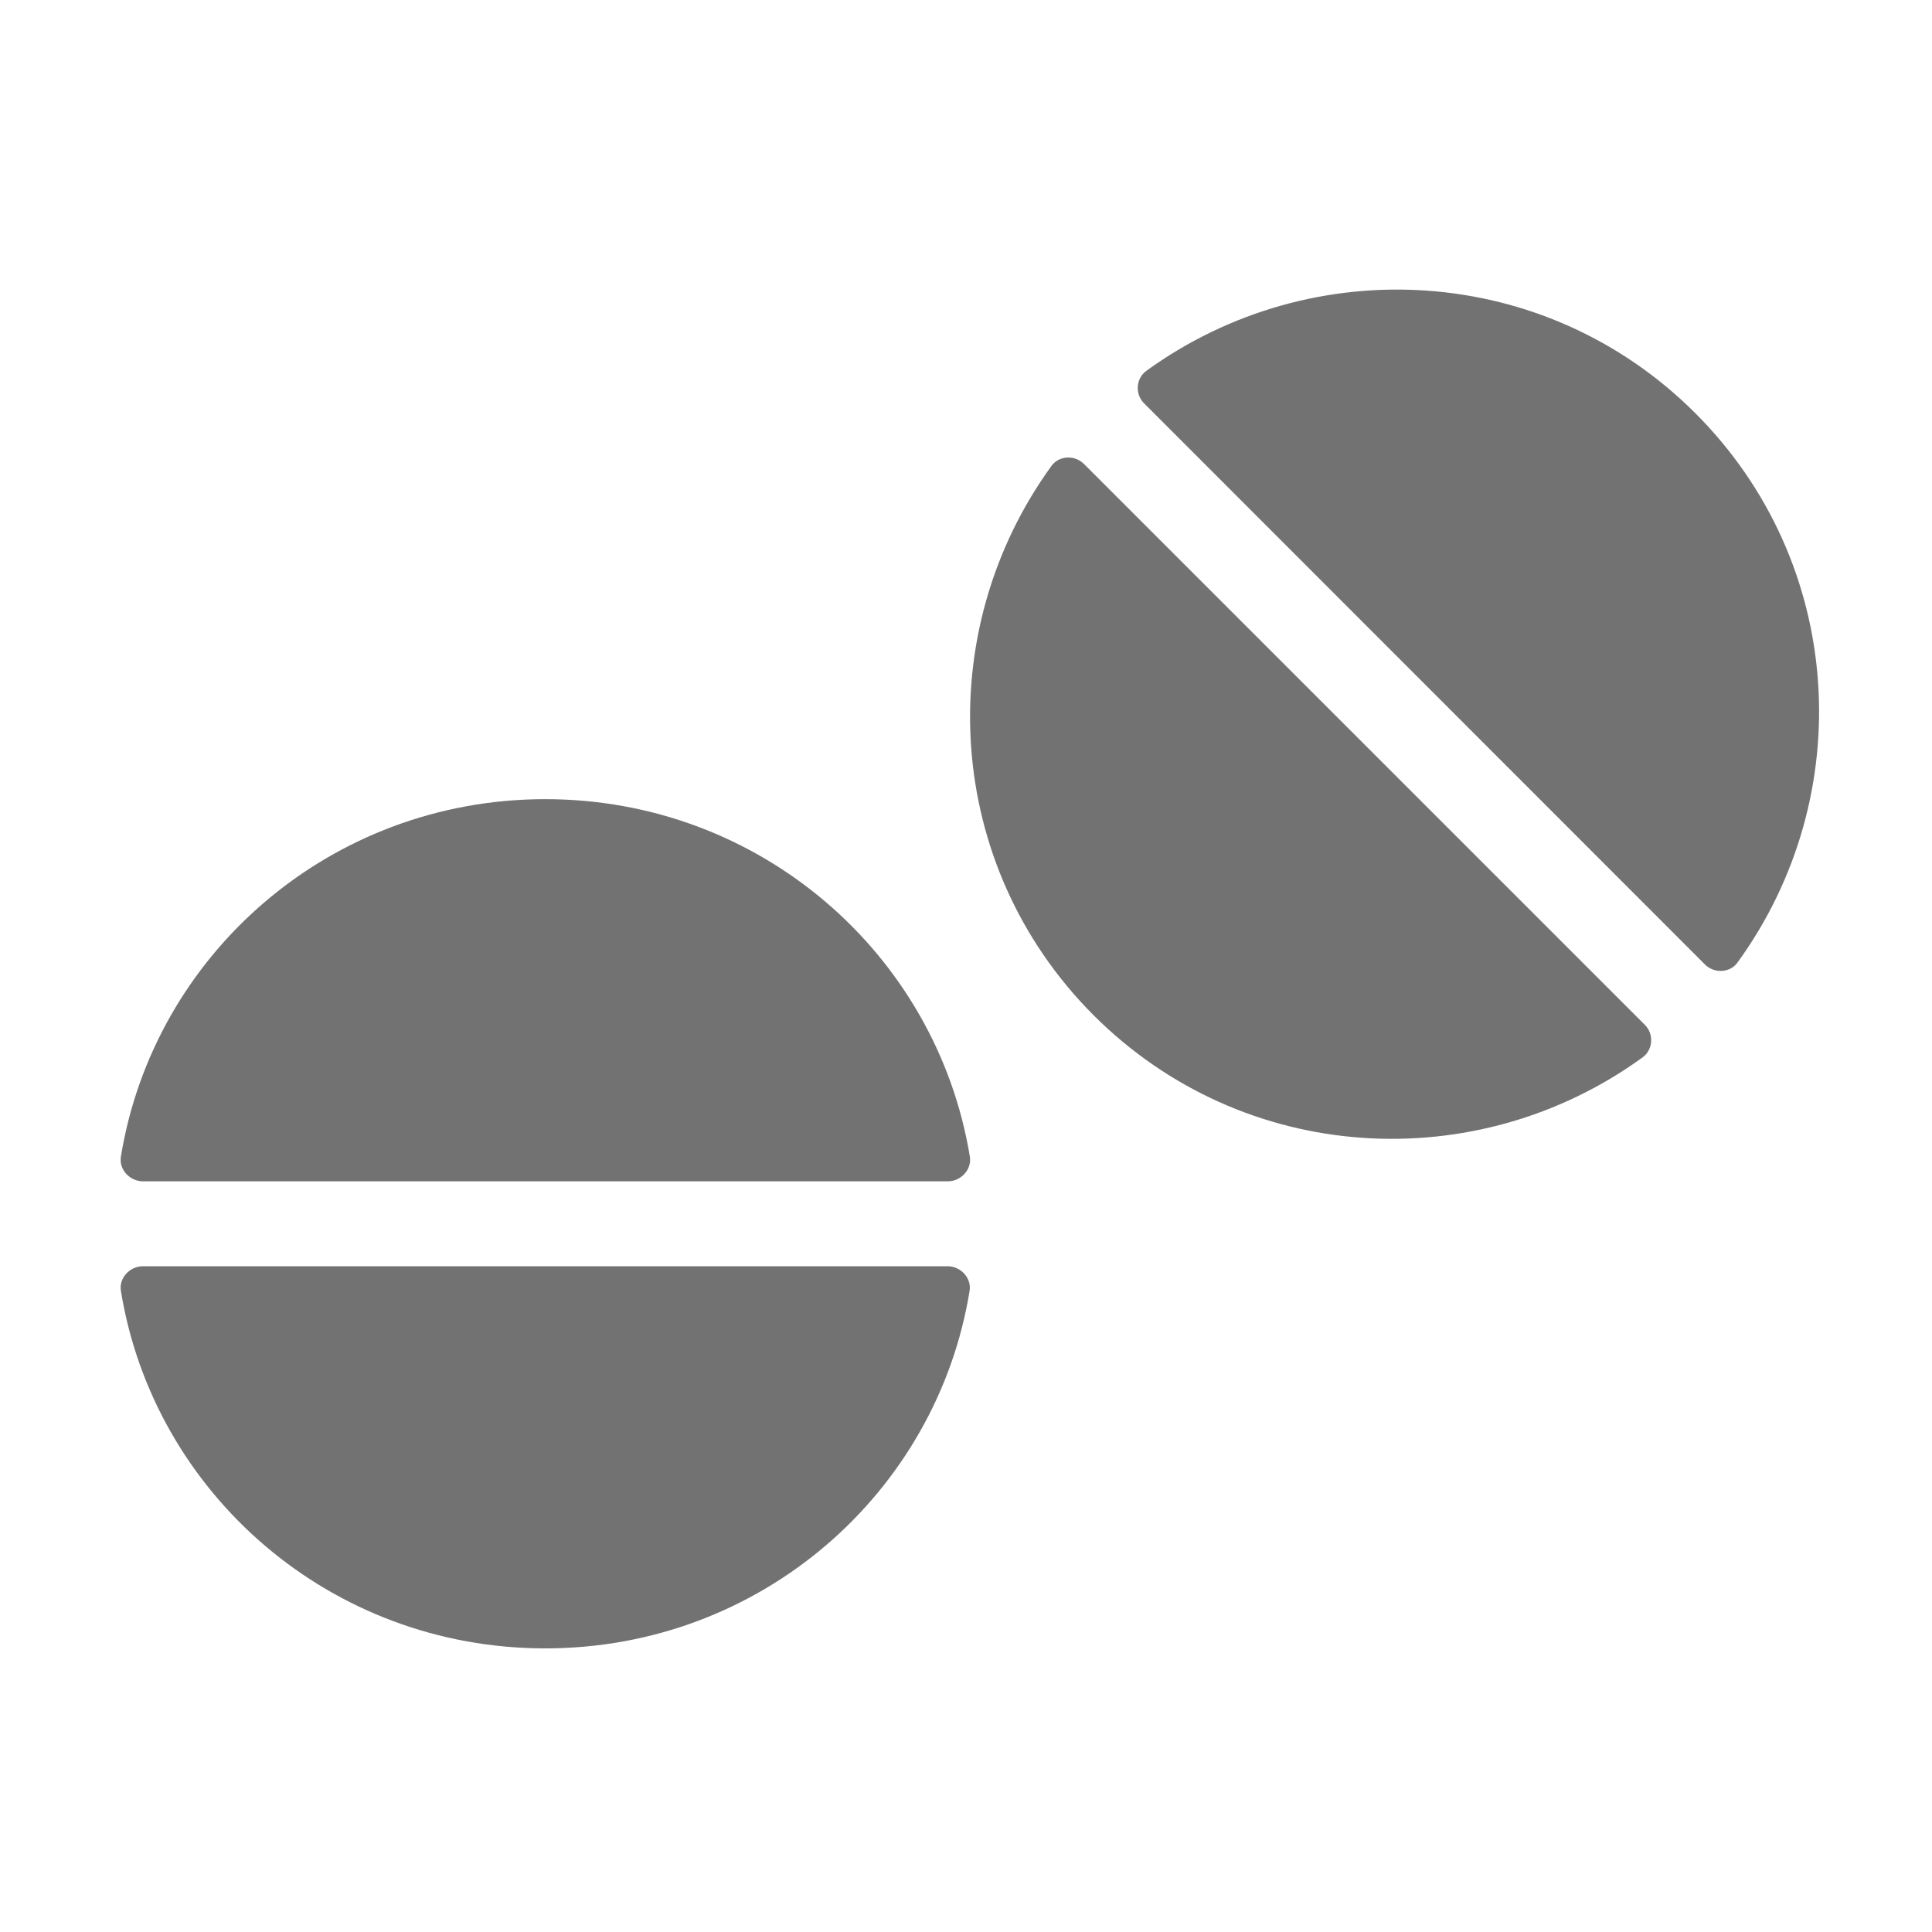﻿<?xml version='1.0' encoding='UTF-8'?>
<svg viewBox="-1.998 -4.797 32 32" xmlns="http://www.w3.org/2000/svg">
  <g transform="matrix(0.999, 0, 0, 0.999, 0, 0)">
    <g transform="matrix(0.044, 0, 0, 0.044, 0, 0)">
      <path d="M160, 192C78.9, 192 12.5, 250.5 0.1, 326.7C-0.7, 331.5 3.4, 336 8.4, 336L311.7, 336C316.7, 336 320.8, 331.5 320, 326.7C307.5, 250.5 241.1, 192 160, 192zM311.6, 368L8.4, 368C3.4, 368 -0.7, 372.5 0.1, 377.3C12.5, 453.5 78.9, 512 160, 512C241.1, 512 307.5, 453.5 319.9, 377.3C320.7, 372.5 316.6, 368 311.6, 368zM593.4, 46.6C536.9, -9.9 449.2, -14.8 386.5, 30.6C382.5, 33.5 382.2, 39.5 385.7, 42.9L597, 254.3C600.5, 257.8 606.5, 257.5 609.3, 253.5C654.8, 190.8 649.9, 103.1 593.4, 46.6zM363, 65.7C359.5, 62.2 353.5, 62.5 350.7, 66.5C305.3, 129.2 310.2, 216.9 366.6, 273.4C423.1, 329.9 510.8, 334.8 573.5, 289.3C577.5, 286.4 577.8, 280.4 574.3, 277L363, 65.7z" fill="#727272" fill-opacity="1" class="Black" />
    </g>
  </g>
</svg>